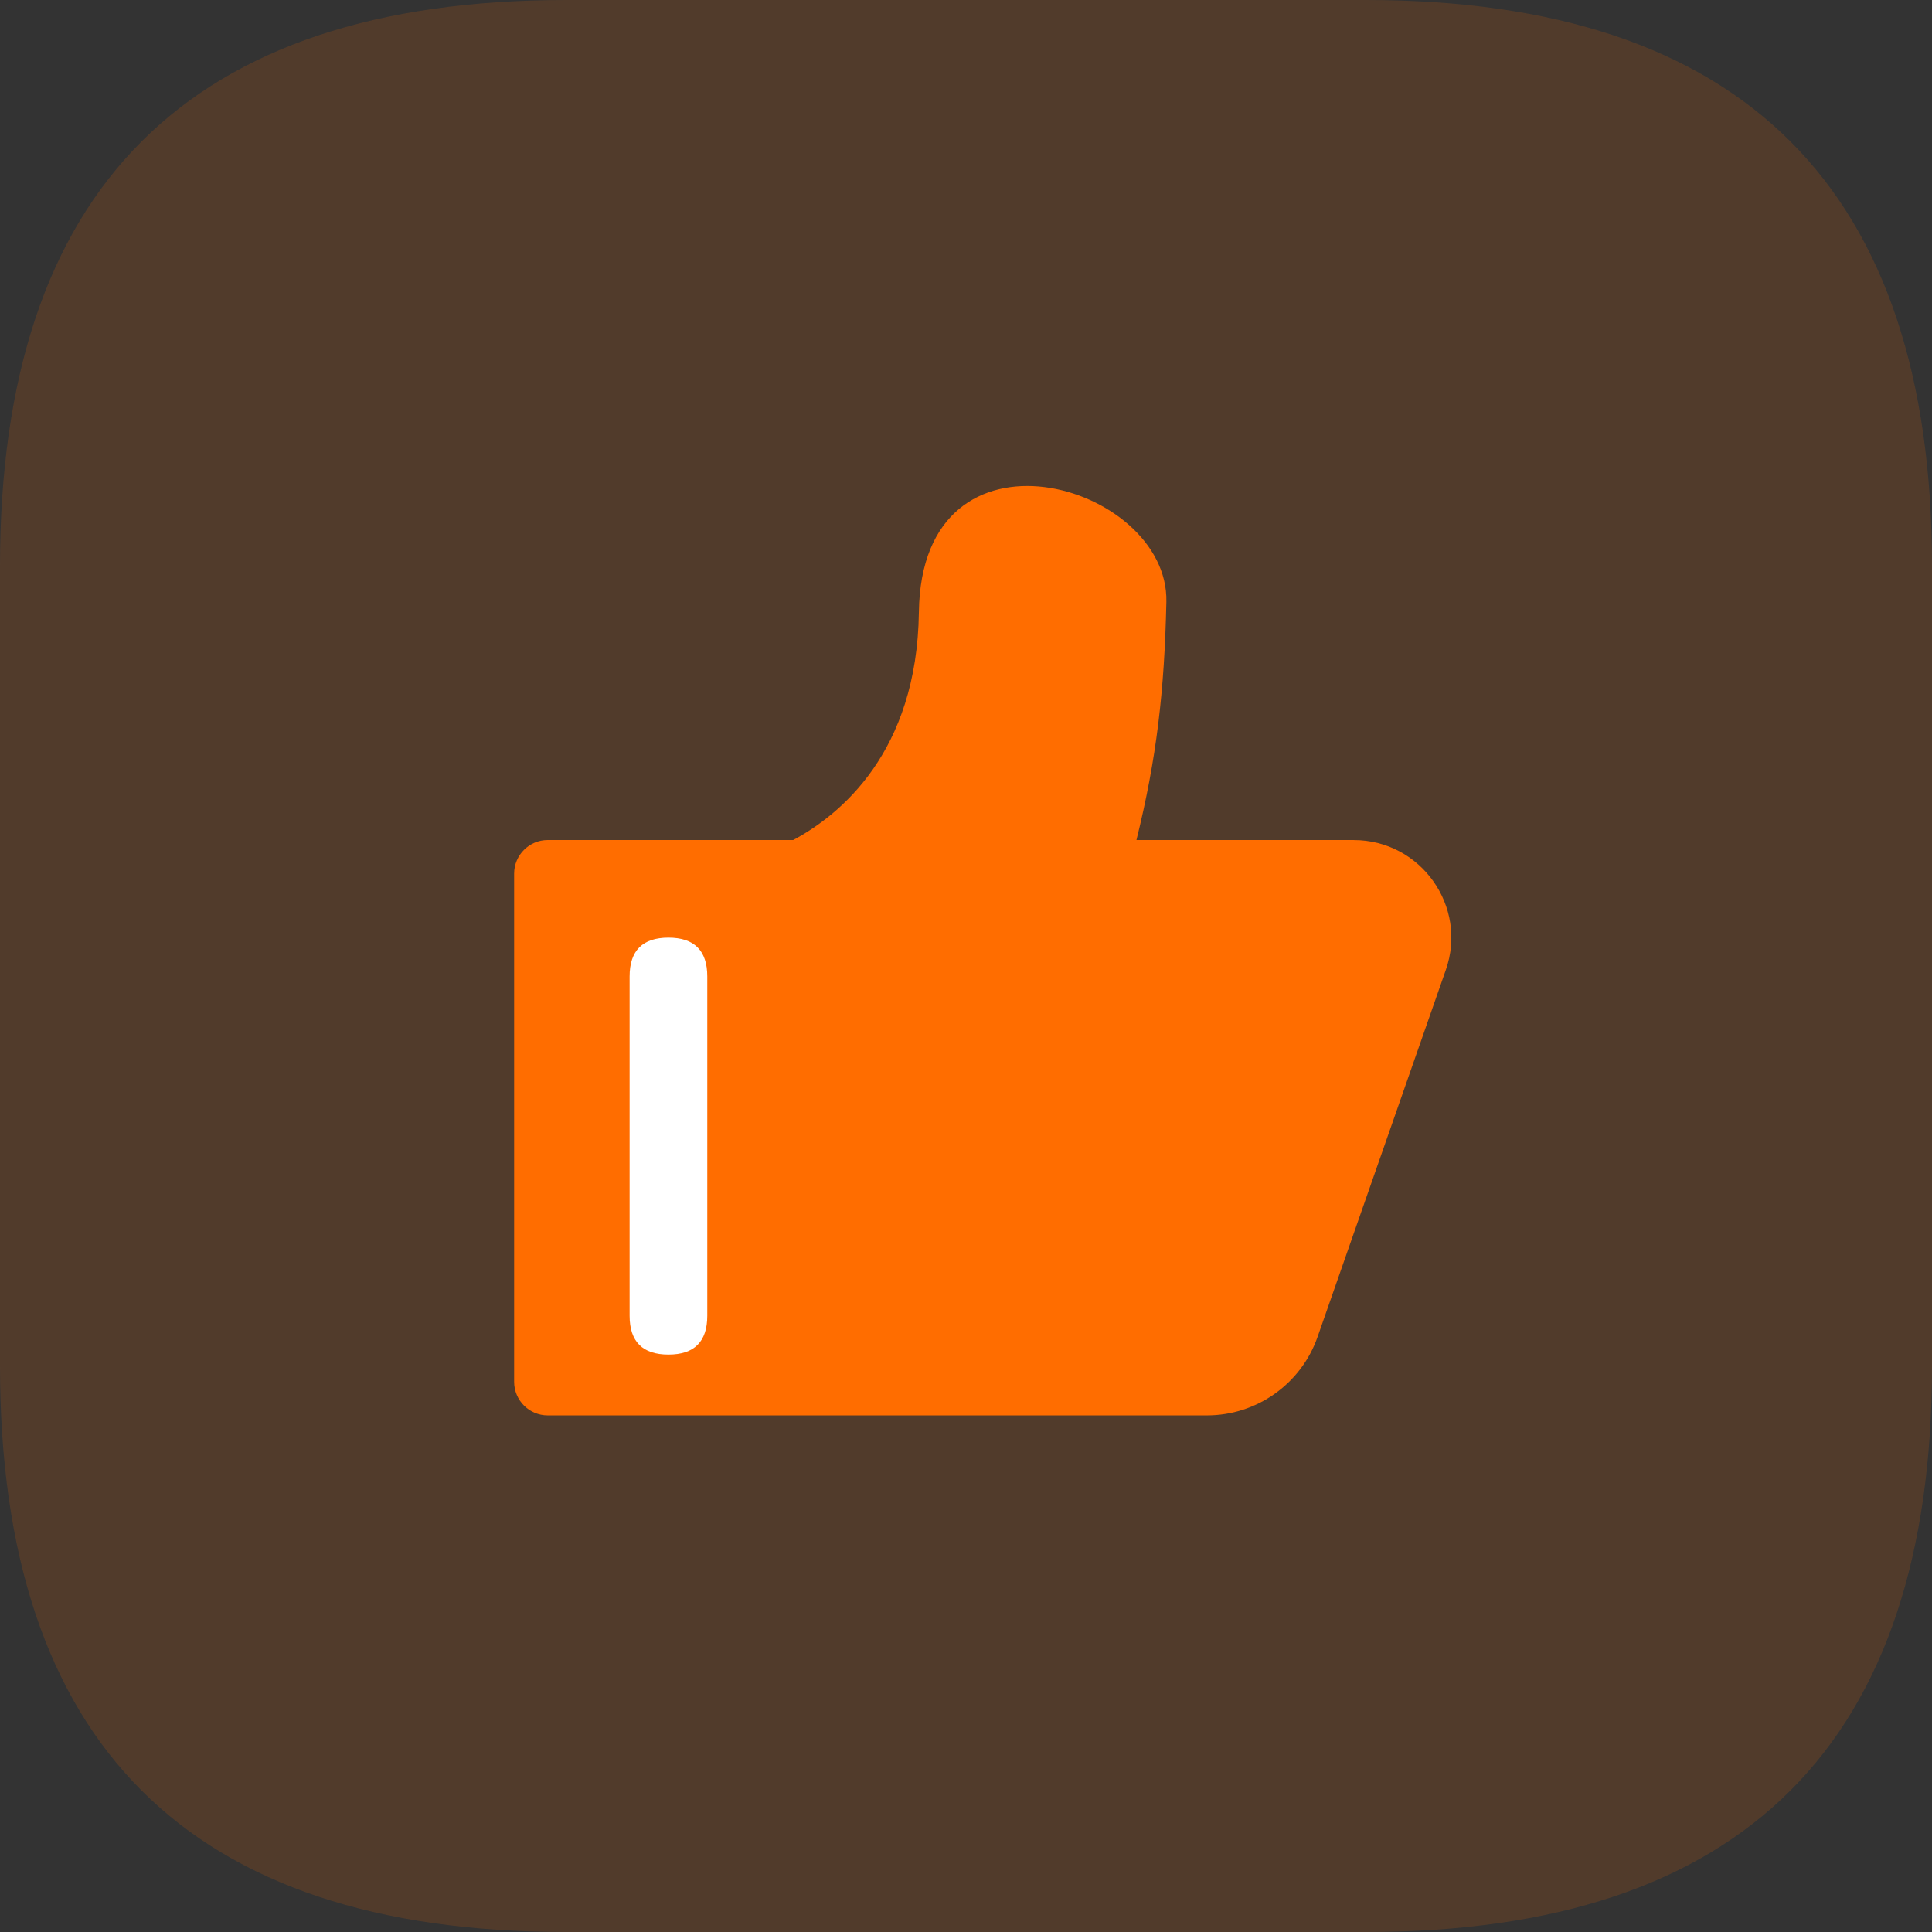 <?xml version="1.0" standalone="no"?><!DOCTYPE svg PUBLIC "-//W3C//DTD SVG 1.1//EN" "http://www.w3.org/Graphics/SVG/1.1/DTD/svg11.dtd"><svg t="1681782770432" class="icon" viewBox="0 0 1024 1024" version="1.1" xmlns="http://www.w3.org/2000/svg" p-id="1935" width="48" height="48" xmlns:xlink="http://www.w3.org/1999/xlink"><rect x="0" y="0" width="1024" height="1024" fill="#333333" stroke="none"/><path d="M300.056 0h423.888c200.041 0 300.056 100.015 300.056 300.056v423.888c0 200.041-100.015 300.056-300.056 300.056H300.056C100.015 1024 0 923.974 0 723.944V300.056C0 100.015 100.015 0 300.056 0z" fill="#FF6D00" opacity=".15" p-id="1936"></path><path d="M717.461 445.236H602.342c10.702-43.29 14.83-78.976 15.859-126.268 1.372-62.854-129.812-101.113-131.173 5.466-0.96 74.539-42.009 107.641-66.616 120.802H290.325c-9.845 0-17.826 7.981-17.826 17.826v269.309c0 9.845 7.981 17.826 17.826 17.826h349.372c26.413 0 49.933-16.694 58.646-41.62l67.976-194.496c11.754-33.651-13.218-68.834-48.858-68.834z" fill="#FF6D00" p-id="1937"></path><path d="M333.707 717.953m0-20.582l0-179.814q0-20.582 20.582-20.582l0 0q20.582 0 20.582 20.582l0 179.814q0 20.582-20.582 20.582l0 0q-20.582 0-20.582-20.582Z" fill="#FFFFFF" p-id="1938"></path></svg>